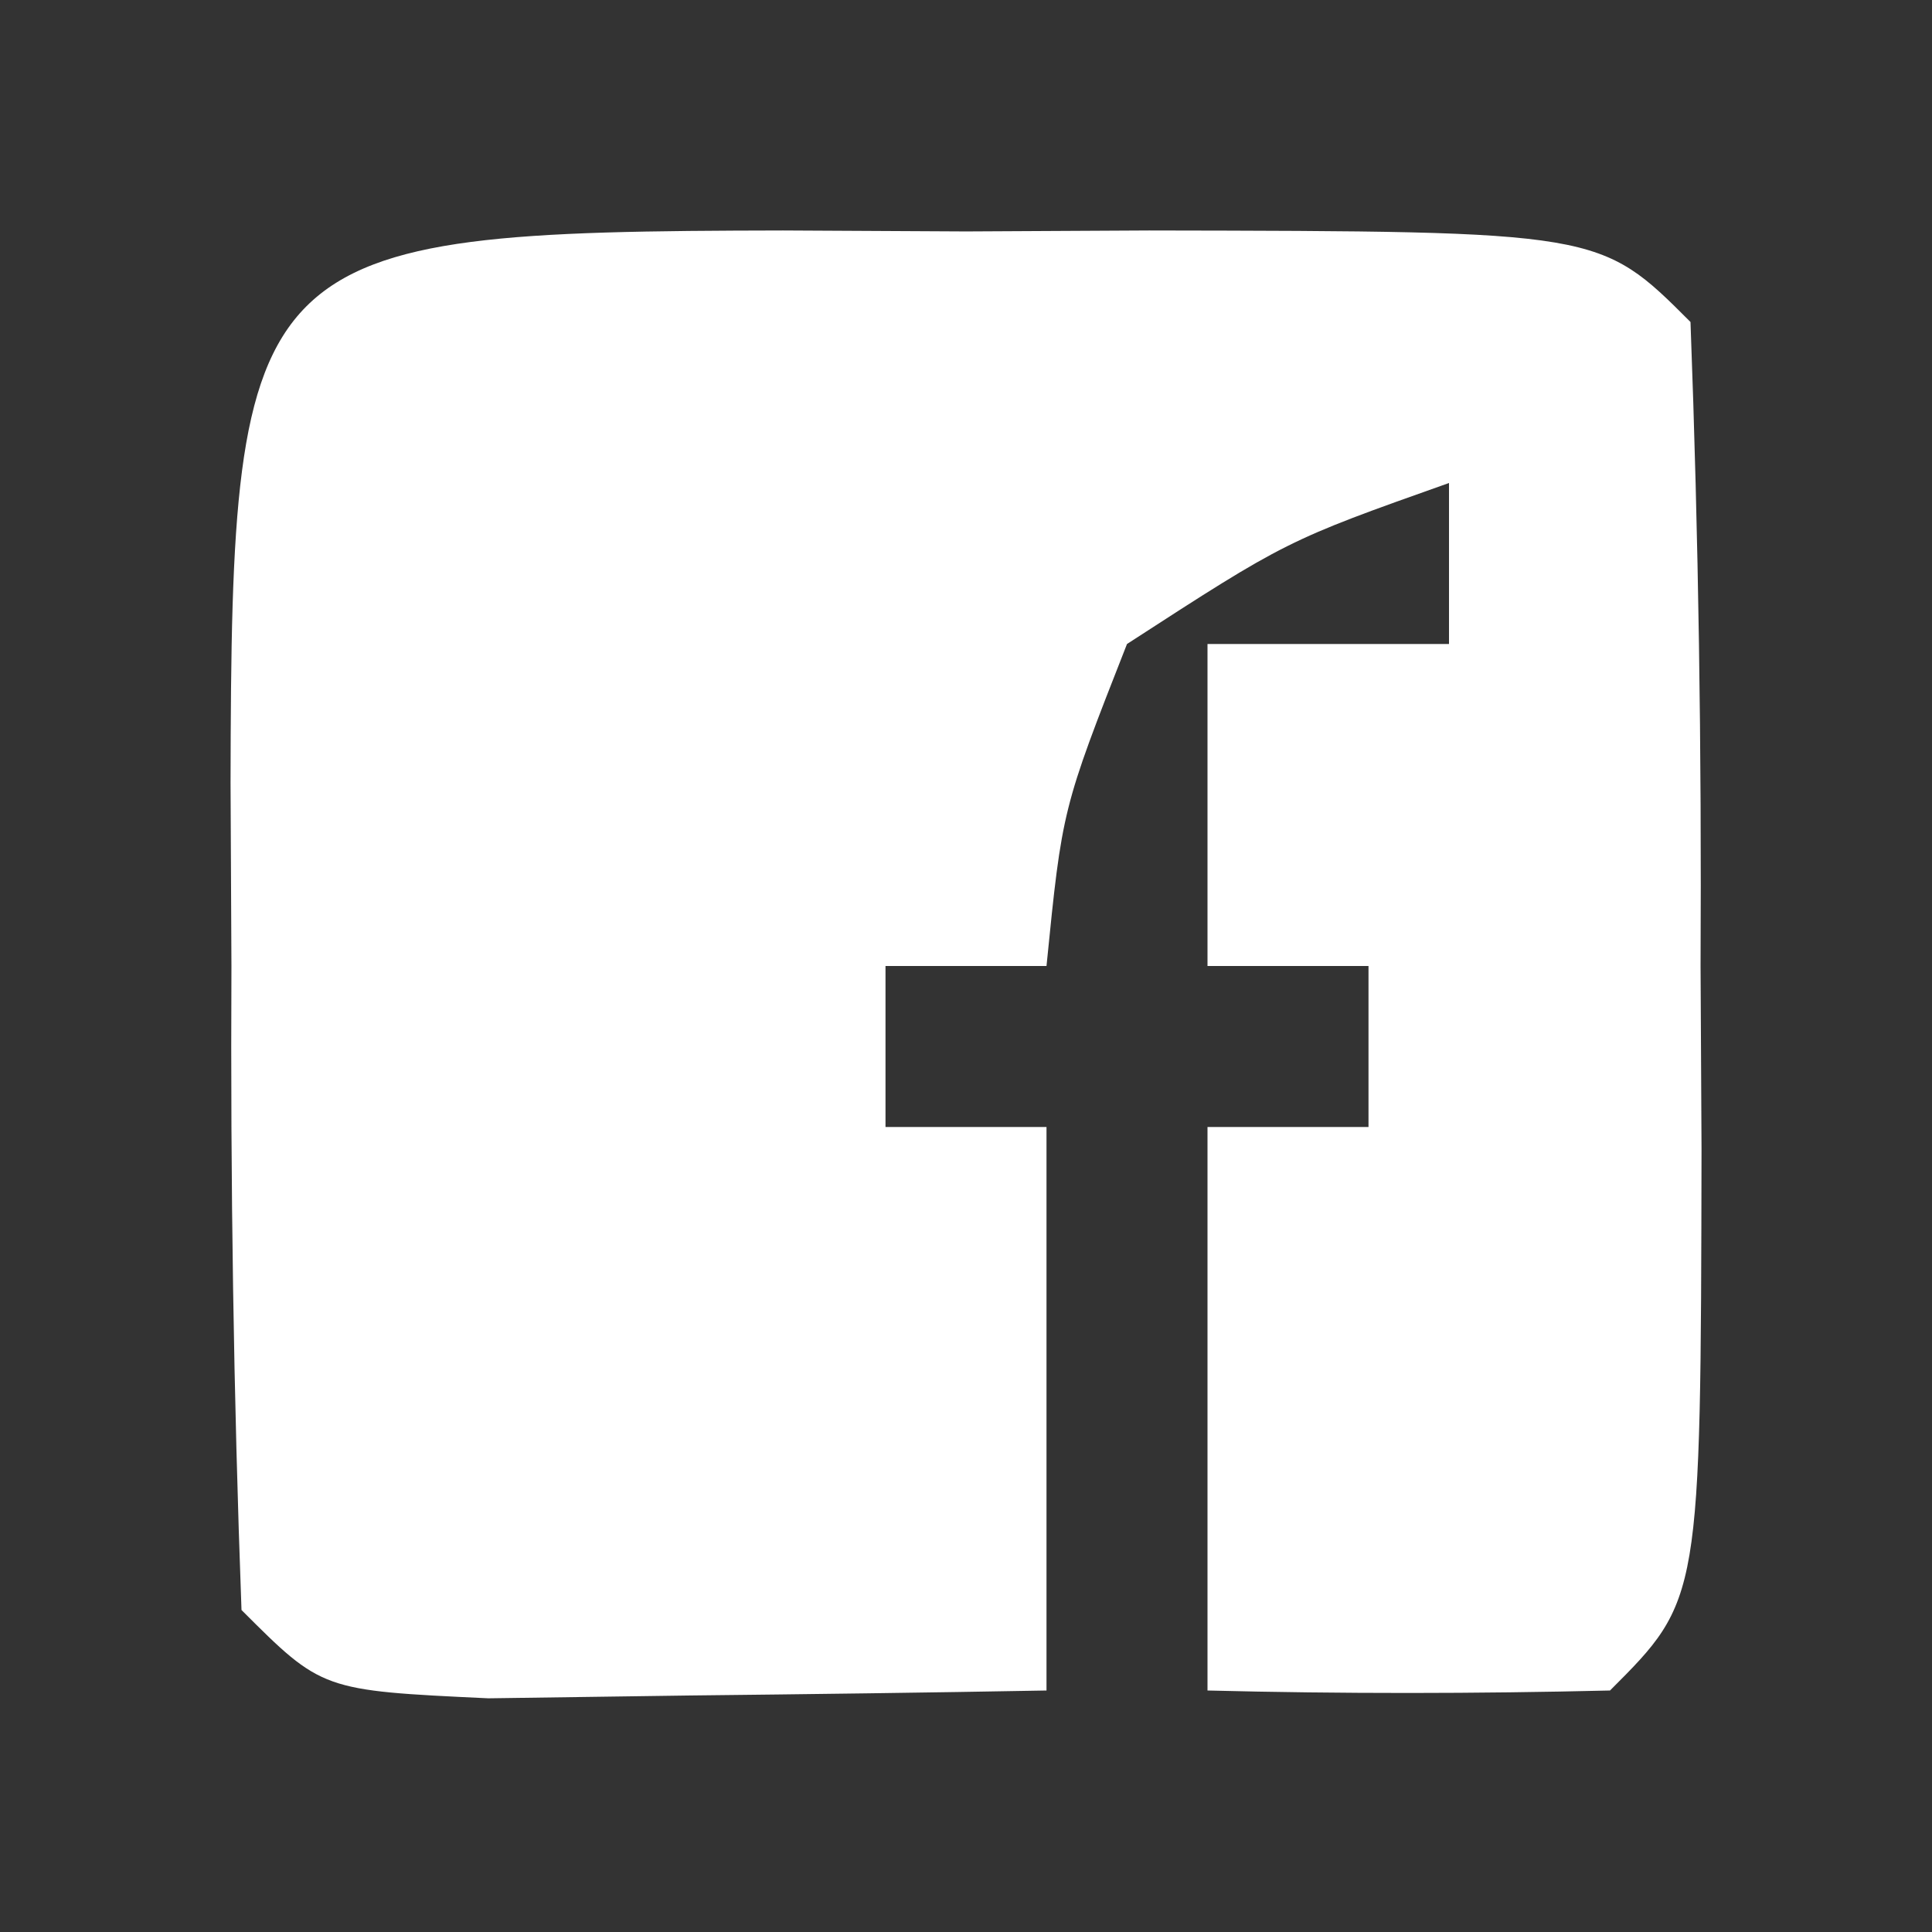 <?xml version="1.0" encoding="UTF-8"?>
<svg version="1.1" xmlns="http://www.w3.org/2000/svg" width="24" height="24">
<rect width="100%" height="100%" fill="#333333" stroke="none"/>
<path d="M0 0 C1.125 0.006 1.125 0.006 2.273 0.012 C3.024 0.008 3.774 0.004 4.547 0 C10.147 0.01 10.147 0.01 11.273 1.137 C11.373 3.814 11.412 6.46 11.398 9.137 C11.404 10.262 11.404 10.262 11.41 11.41 C11.4 17.01 11.4 17.01 10.273 18.137 C8.607 18.177 6.94 18.179 5.273 18.137 C5.273 15.827 5.273 13.517 5.273 11.137 C5.933 11.137 6.593 11.137 7.273 11.137 C7.273 10.477 7.273 9.817 7.273 9.137 C6.613 9.137 5.953 9.137 5.273 9.137 C5.273 7.817 5.273 6.497 5.273 5.137 C6.263 5.137 7.253 5.137 8.273 5.137 C8.273 4.477 8.273 3.817 8.273 3.137 C6.257 3.852 6.257 3.852 4.273 5.137 C3.468 7.187 3.468 7.187 3.273 9.137 C2.613 9.137 1.953 9.137 1.273 9.137 C1.273 9.797 1.273 10.457 1.273 11.137 C1.933 11.137 2.593 11.137 3.273 11.137 C3.273 13.447 3.273 15.757 3.273 18.137 C1.794 18.164 0.315 18.183 -1.164 18.199 C-2.4 18.217 -2.4 18.217 -3.66 18.234 C-5.727 18.137 -5.727 18.137 -6.727 17.137 C-6.826 14.459 -6.865 11.814 -6.852 9.137 C-6.855 8.386 -6.859 7.636 -6.863 6.863 C-6.851 0.213 -6.65 0.012 0 0 Z " fill="#FFFFFF" transform="translate(9.727,2.863)"/>
</svg>
